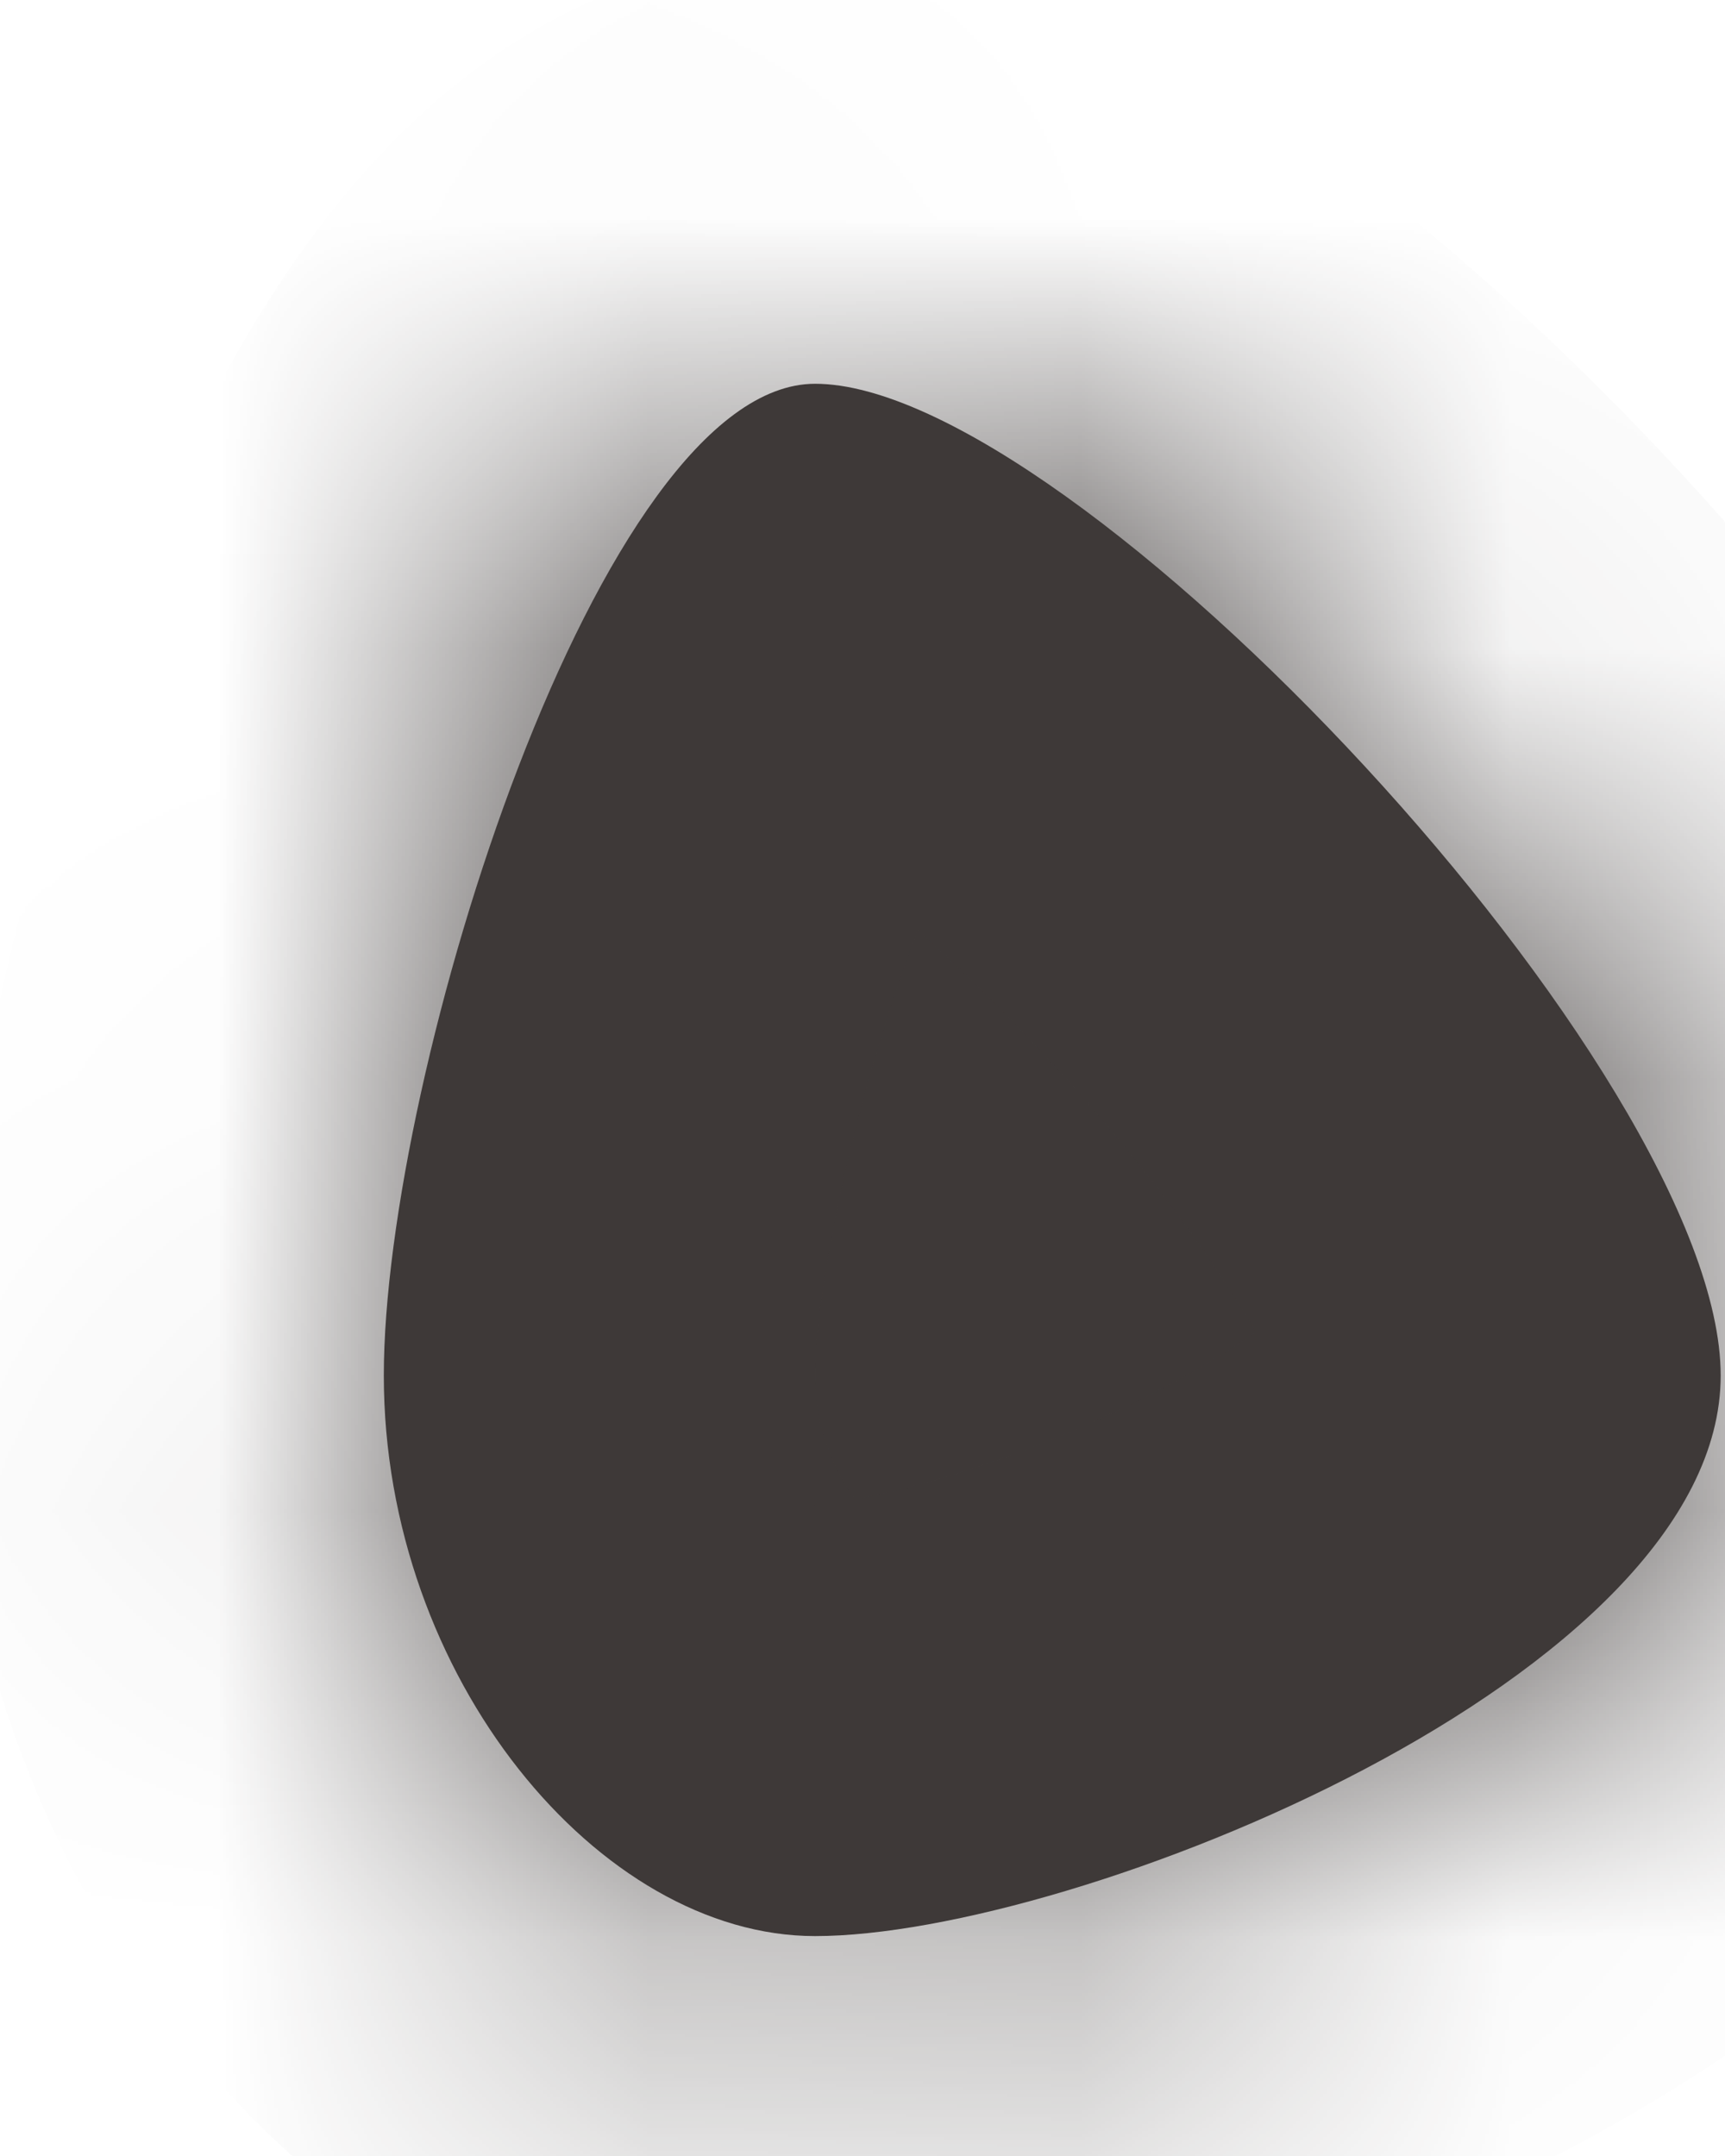 <svg xmlns="http://www.w3.org/2000/svg" xmlns:xlink="http://www.w3.org/1999/xlink" width="4" height="5" version="1.1"><defs><mask id="clip1853" fill="#fff"><path fill-rule="evenodd" d="M 1.89 4.49 C 1.39 4.49 0.89 3.89 0.89 3.19 C 0.89 2.49 1.39 0.89 1.89 0.89 C 2.49 0.89 3.99 2.49 3.99 3.19 C 3.99 3.89 2.49 4.49 1.89 4.49 Z"/></mask></defs><g><path fill="#3e3938" fill-rule="nonzero" stroke="none" d="M 1.89 4.49 C 1.39 4.49 0.89 3.89 0.89 3.19 C 0.89 2.49 1.39 0.89 1.89 0.89 C 2.49 0.89 3.99 2.49 3.99 3.19 C 3.99 3.89 2.49 4.49 1.89 4.49 Z" transform="matrix(1 0 0 1 -352 -6896 ) matrix(1 0 0 1 352 6896 )"/><path fill="none" stroke="#3e3938" stroke-width="2" d="M 1.89 4.49 C 1.39 4.49 0.89 3.89 0.89 3.19 C 0.89 2.49 1.39 0.89 1.89 0.89 C 2.49 0.89 3.99 2.49 3.99 3.19 C 3.99 3.89 2.49 4.49 1.89 4.49 Z" mask="url(#clip1853)" transform="matrix(1 0 0 1 -352 -6896 ) matrix(1 0 0 1 352 6896 )"/></g></svg>